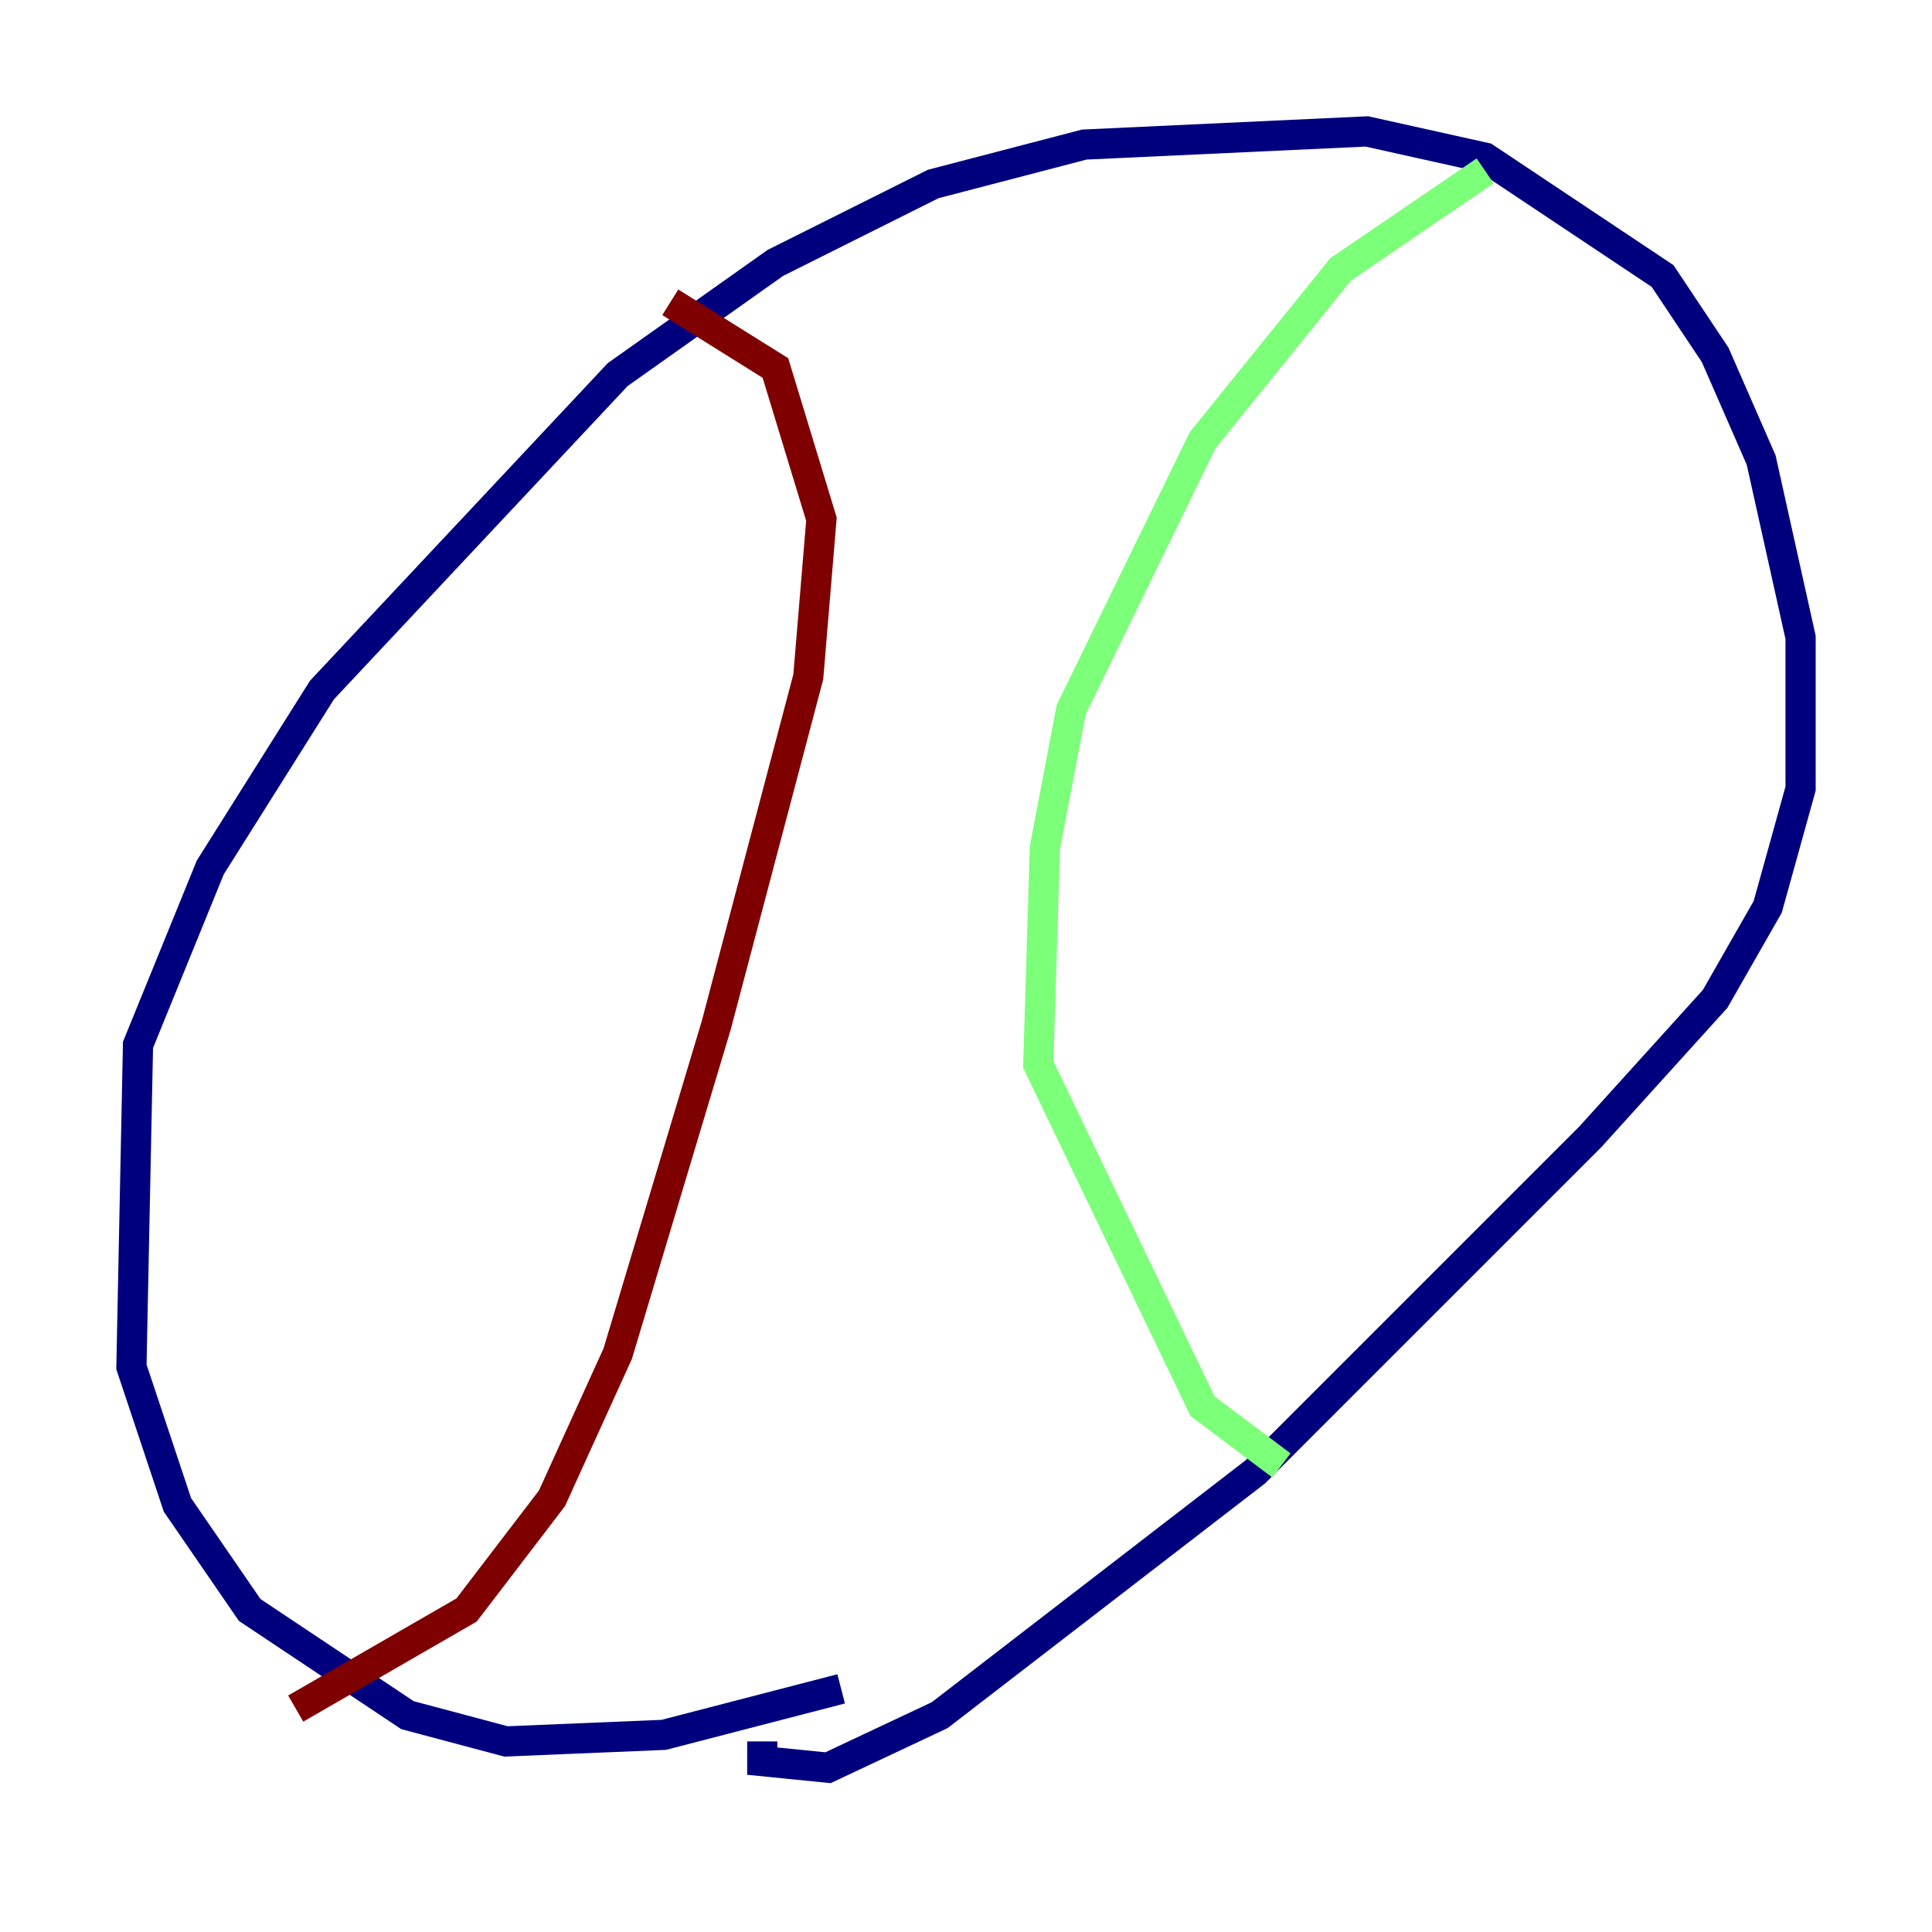 <?xml version="1.0" encoding="utf-8" ?>
<svg baseProfile="tiny" height="128" version="1.2" viewBox="0,0,128,128" width="128" xmlns="http://www.w3.org/2000/svg" xmlns:ev="http://www.w3.org/2001/xml-events" xmlns:xlink="http://www.w3.org/1999/xlink"><defs /><polyline fill="none" points="55.728,111.891 43.973,114.939 33.524,115.374 26.993,113.633 16.544,106.667 11.755,99.701 8.707,90.558 9.143,69.225 13.932,57.469 21.333,45.714 40.925,24.816 51.374,17.415 61.823,12.191 71.837,9.578 90.558,8.707 98.395,10.449 110.15,18.286 113.633,23.51 116.68,30.476 119.293,42.231 119.293,52.245 117.116,60.082 113.633,66.177 105.361,75.32 83.156,97.524 62.258,113.633 54.857,117.116 50.503,116.68 50.503,115.374" stroke="#00007f" stroke-width="2" /><polyline fill="none" points="98.395,11.32 88.816,17.85 79.674,29.17 70.966,47.02 69.225,56.163 68.789,70.531 79.674,93.17 84.898,97.088" stroke="#7cff79" stroke-width="2" /><polyline fill="none" points="44.408,20.027 51.374,24.381 54.422,34.395 53.551,44.843 47.456,67.918 40.925,89.687 36.571,99.265 30.912,106.667 19.592,113.197" stroke="#7f0000" stroke-width="2" /></svg>